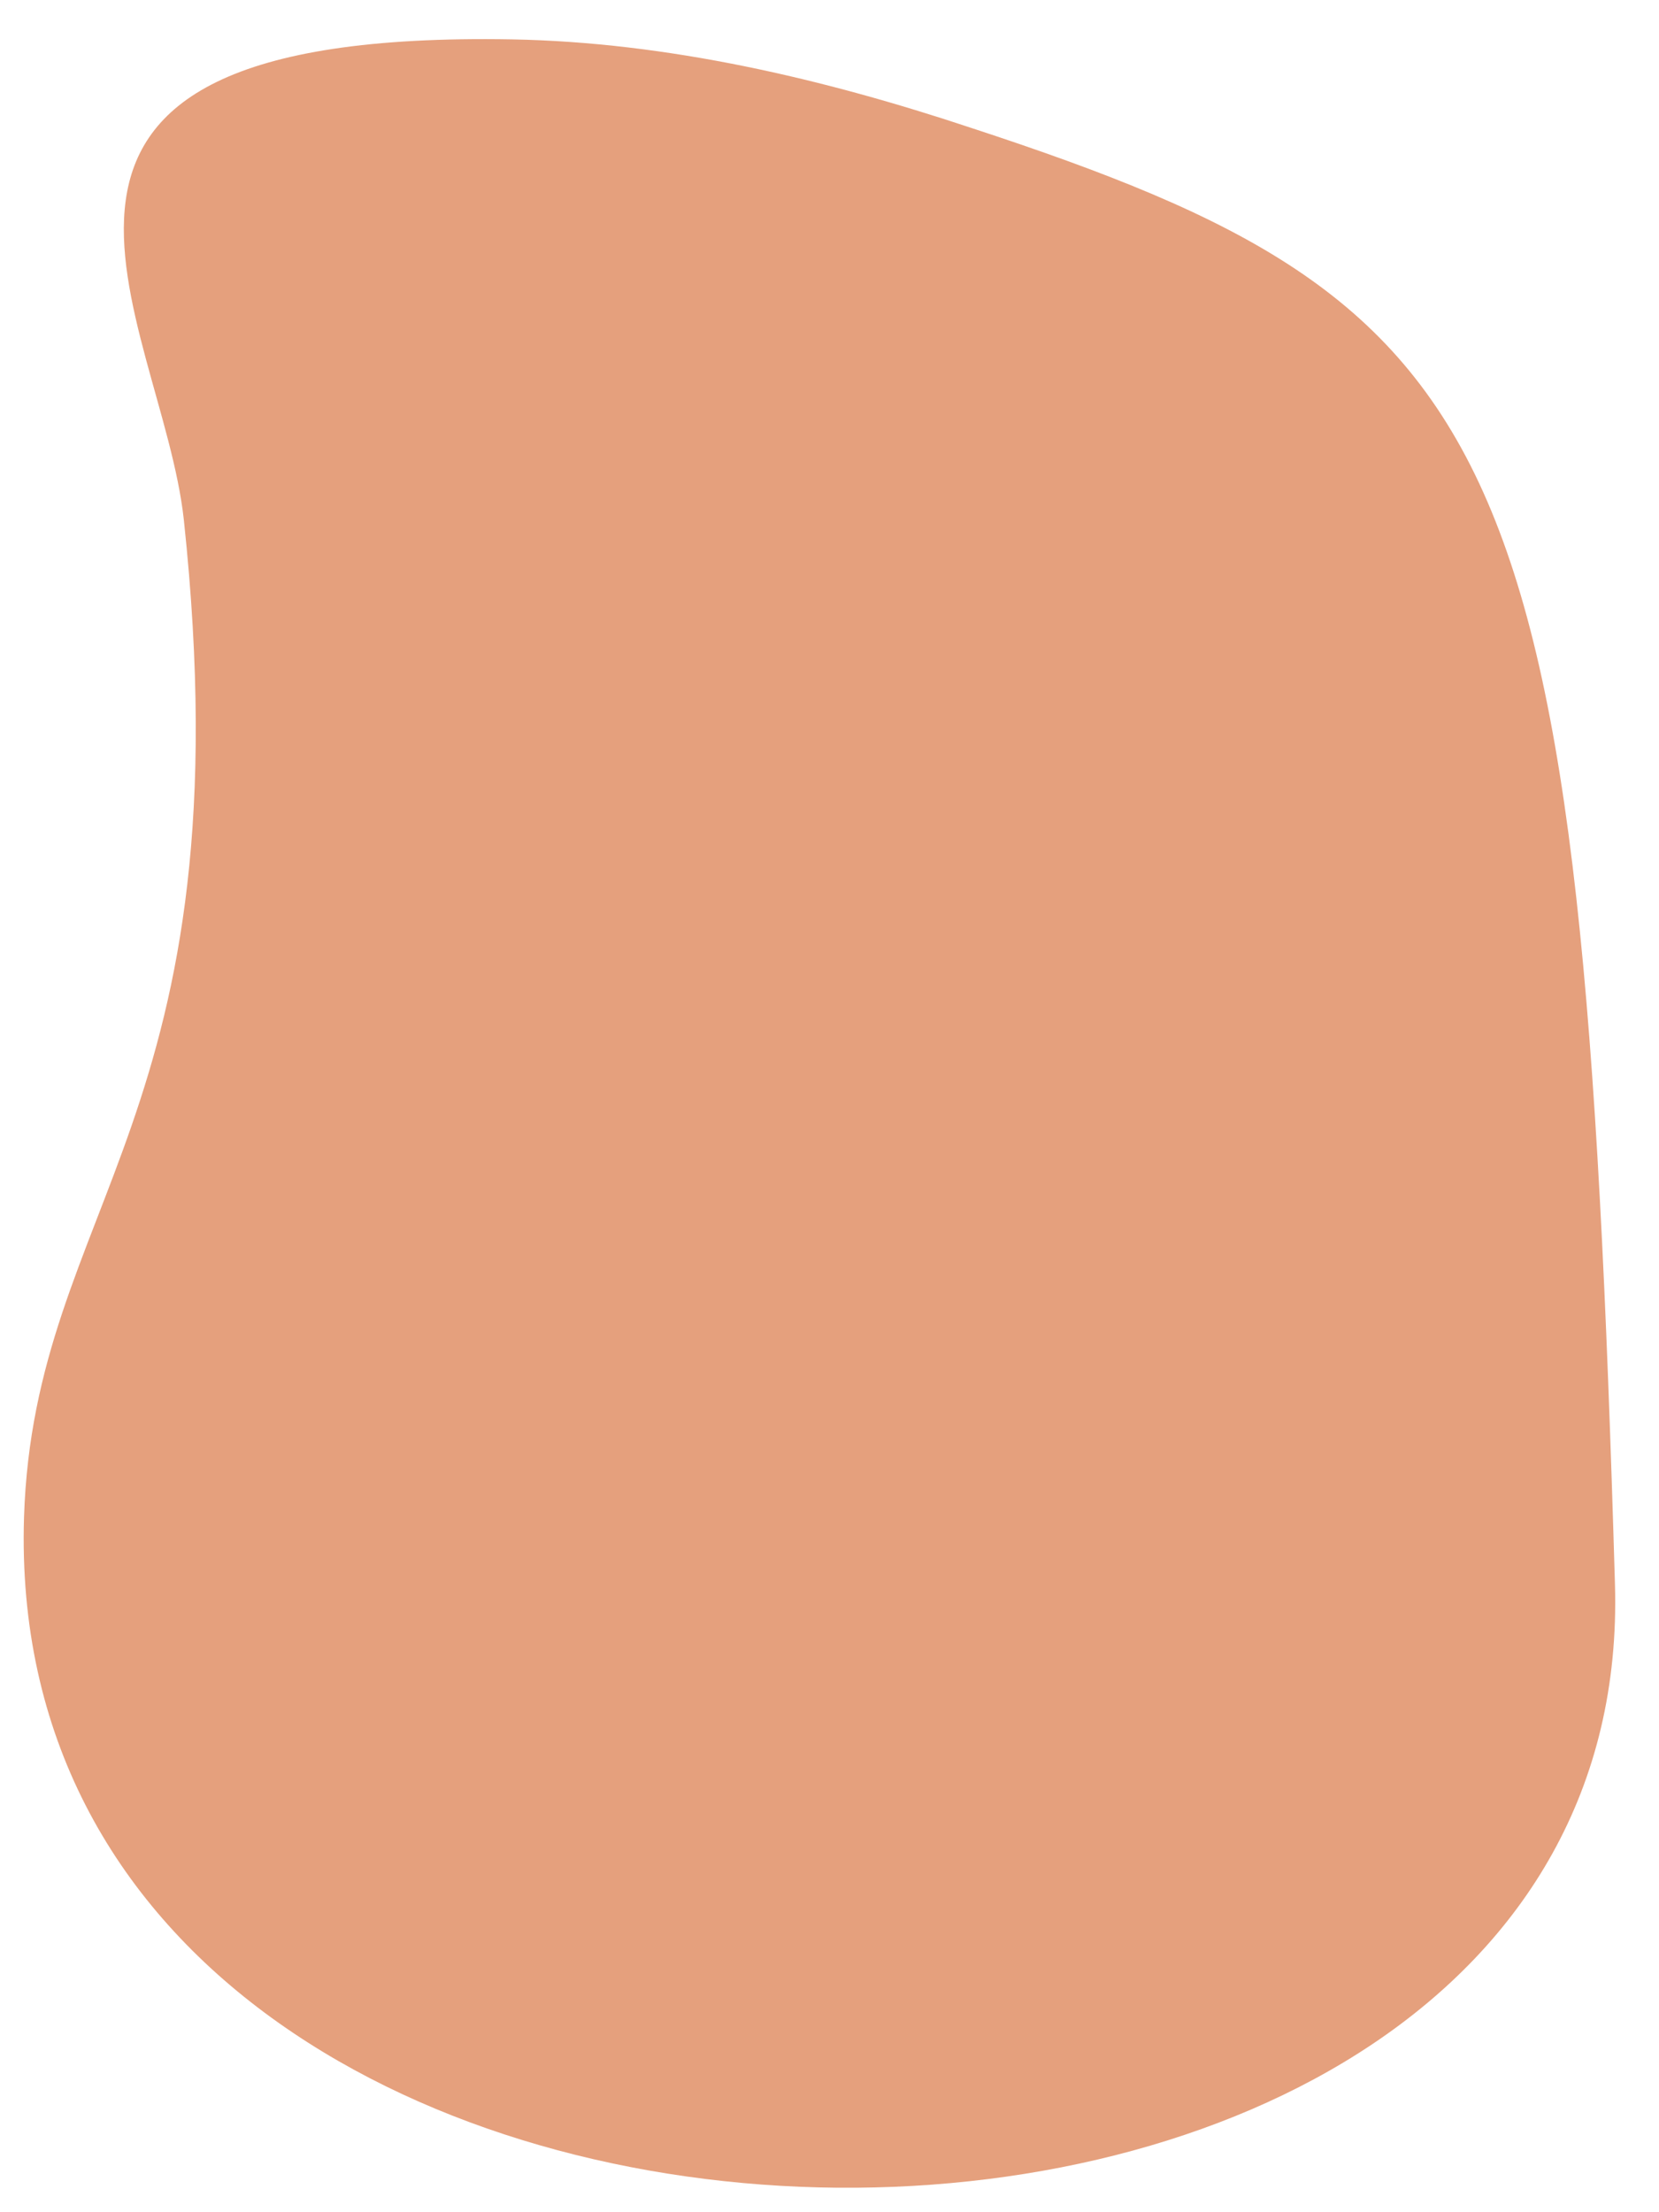 <?xml version="1.0" encoding="UTF-8" standalone="no"?><svg width='27' height='36' viewBox='0 0 27 36' fill='none' xmlns='http://www.w3.org/2000/svg'>
<path d='M0.391 24.688C-0.058 38.933 26.685 39.169 26.283 25.775C25.739 7.113 24.604 4.964 15.808 2.082C13.396 1.279 10.866 0.688 8.336 0.641C-0.956 0.476 2.638 5.176 2.992 8.46C4.033 18.216 0.557 19.562 0.391 24.688Z' fill='#E5A07D'/>
</svg>
